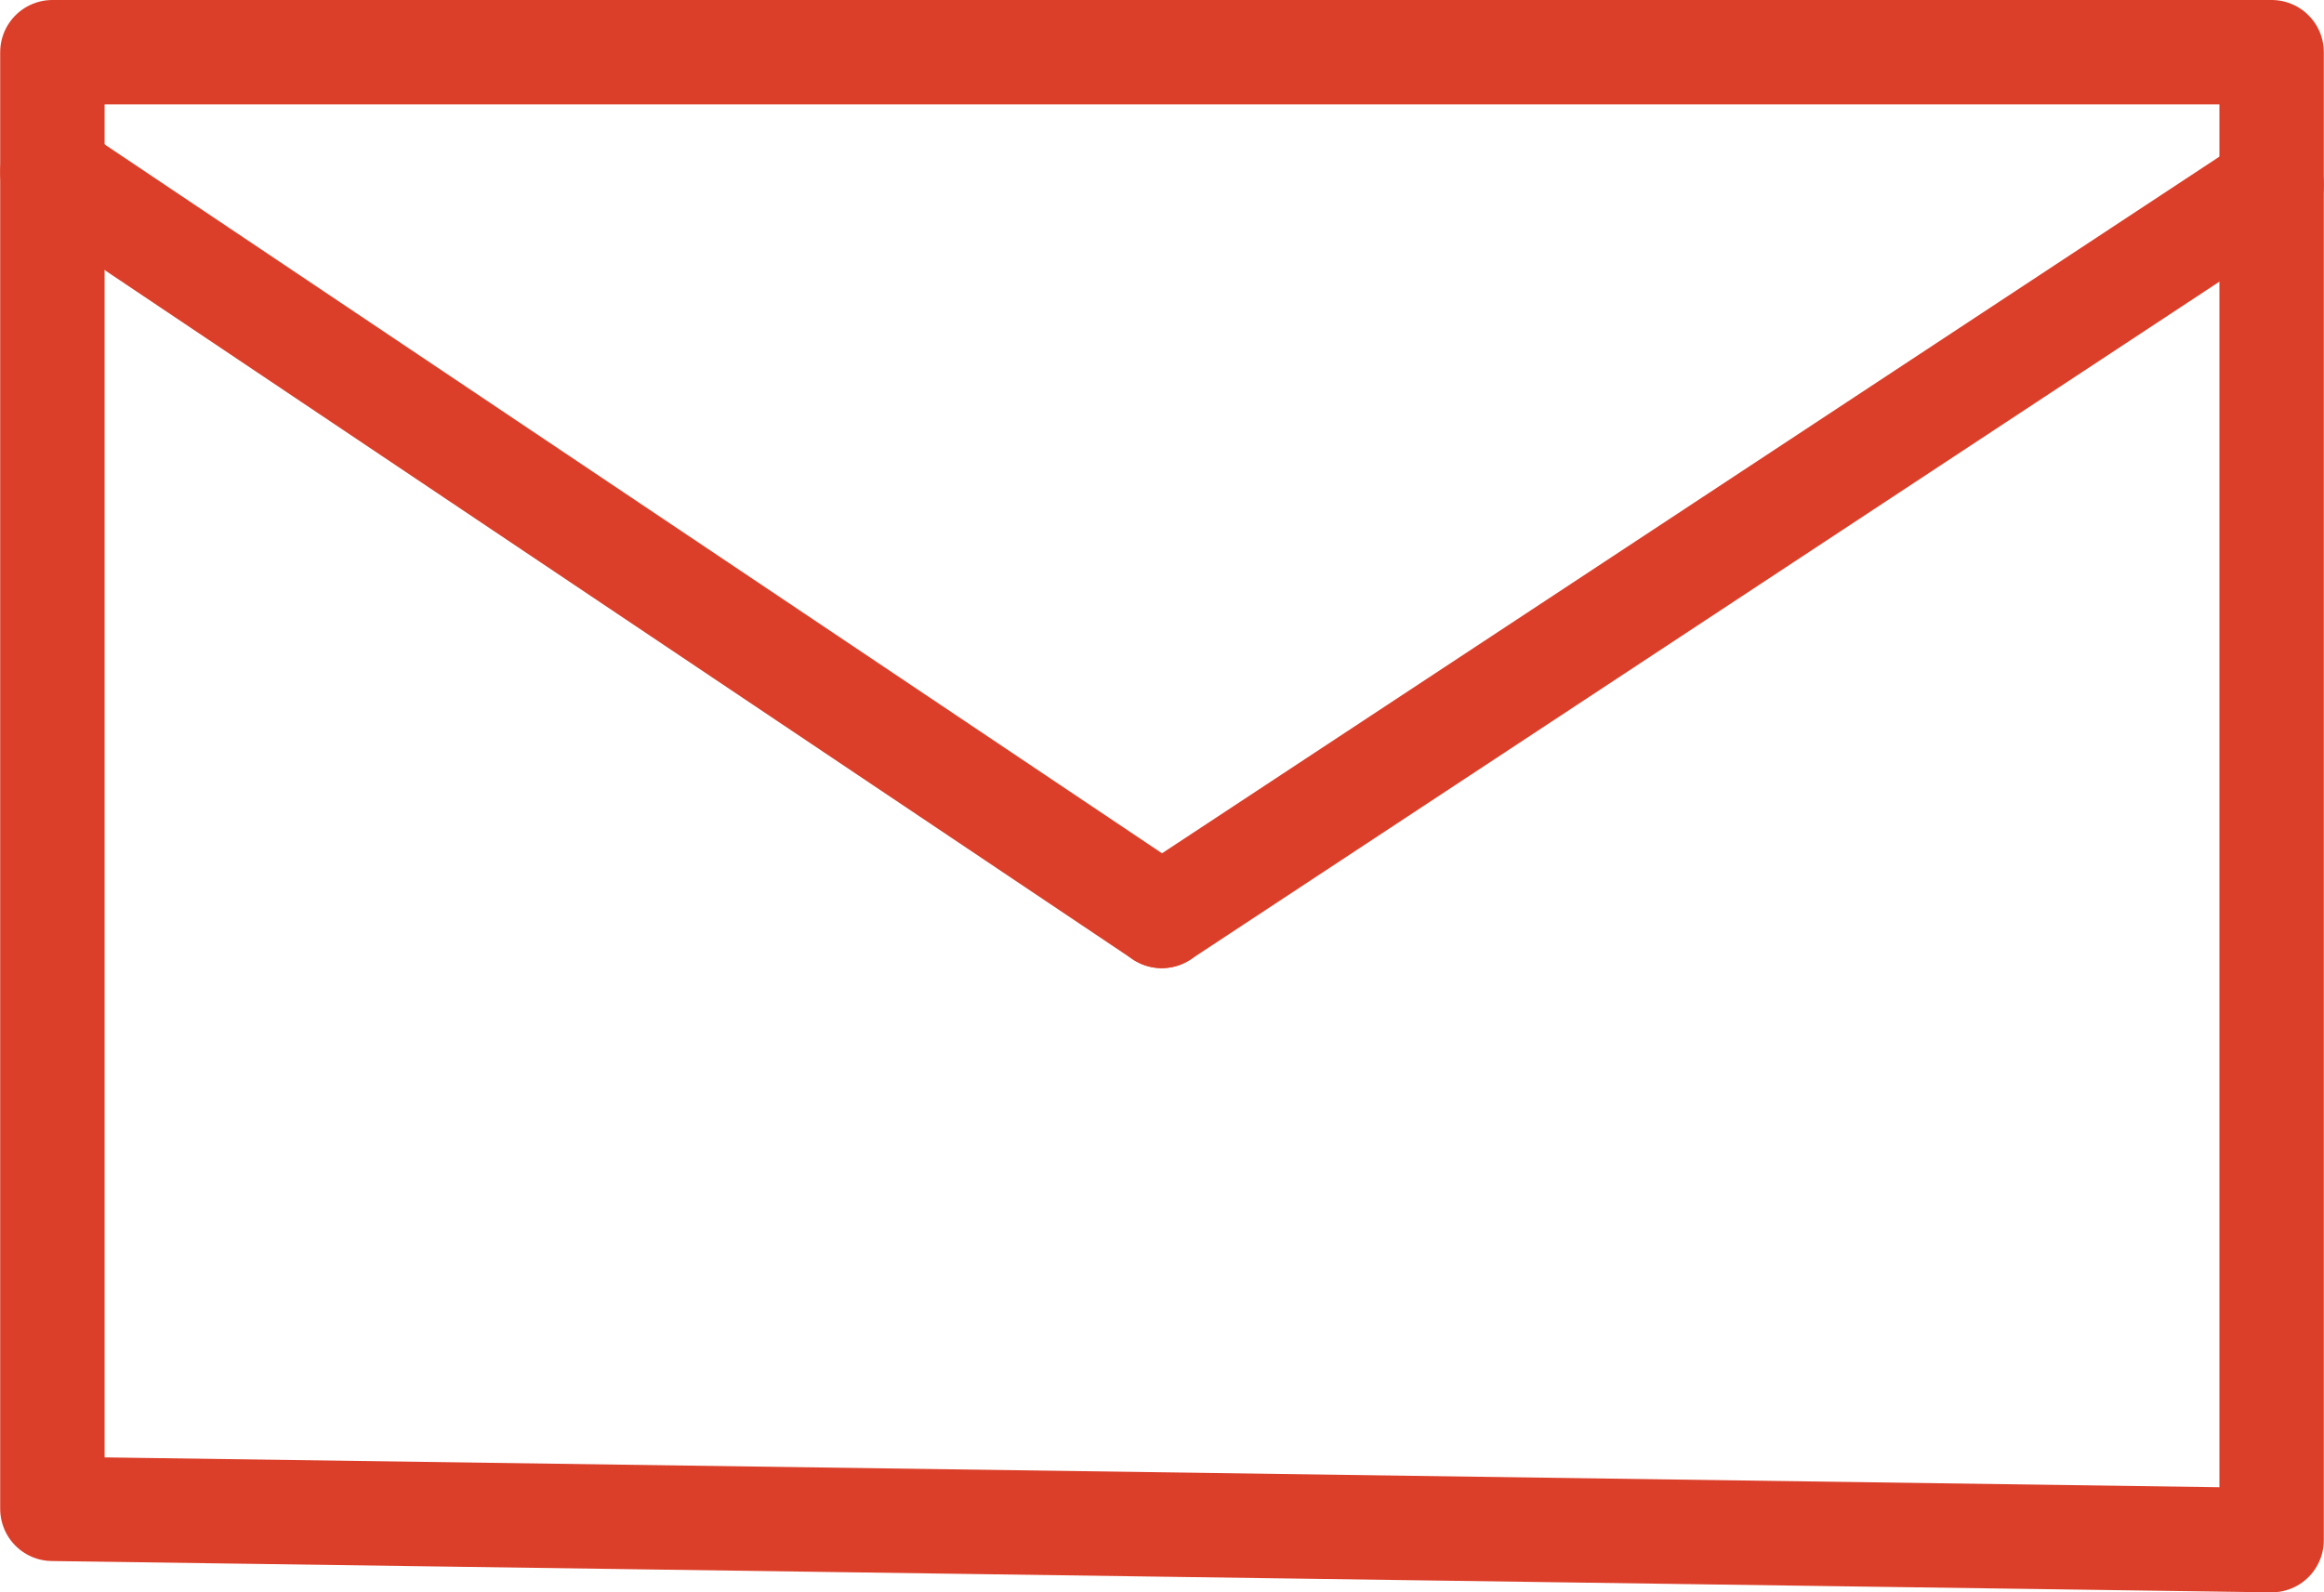 <svg id="Ebene_2" data-name="Ebene 2" xmlns="http://www.w3.org/2000/svg" width="15.7mm" height="10.76mm" viewBox="0 0 44.51 30.51"><defs><style>.cls-1{fill:none;stroke:#db3f29;stroke-linecap:round;stroke-linejoin:round;stroke-width:2px;}</style></defs><polygon class="cls-1" points="43.51 29.51 1 28.91 1 1 43.51 1 43.51 29.51"/><line class="cls-1" x1="1" y1="3.3" x2="22.25" y2="17.55"/><line class="cls-1" x1="43.51" y1="3.54" x2="22.25" y2="17.55"/></svg>